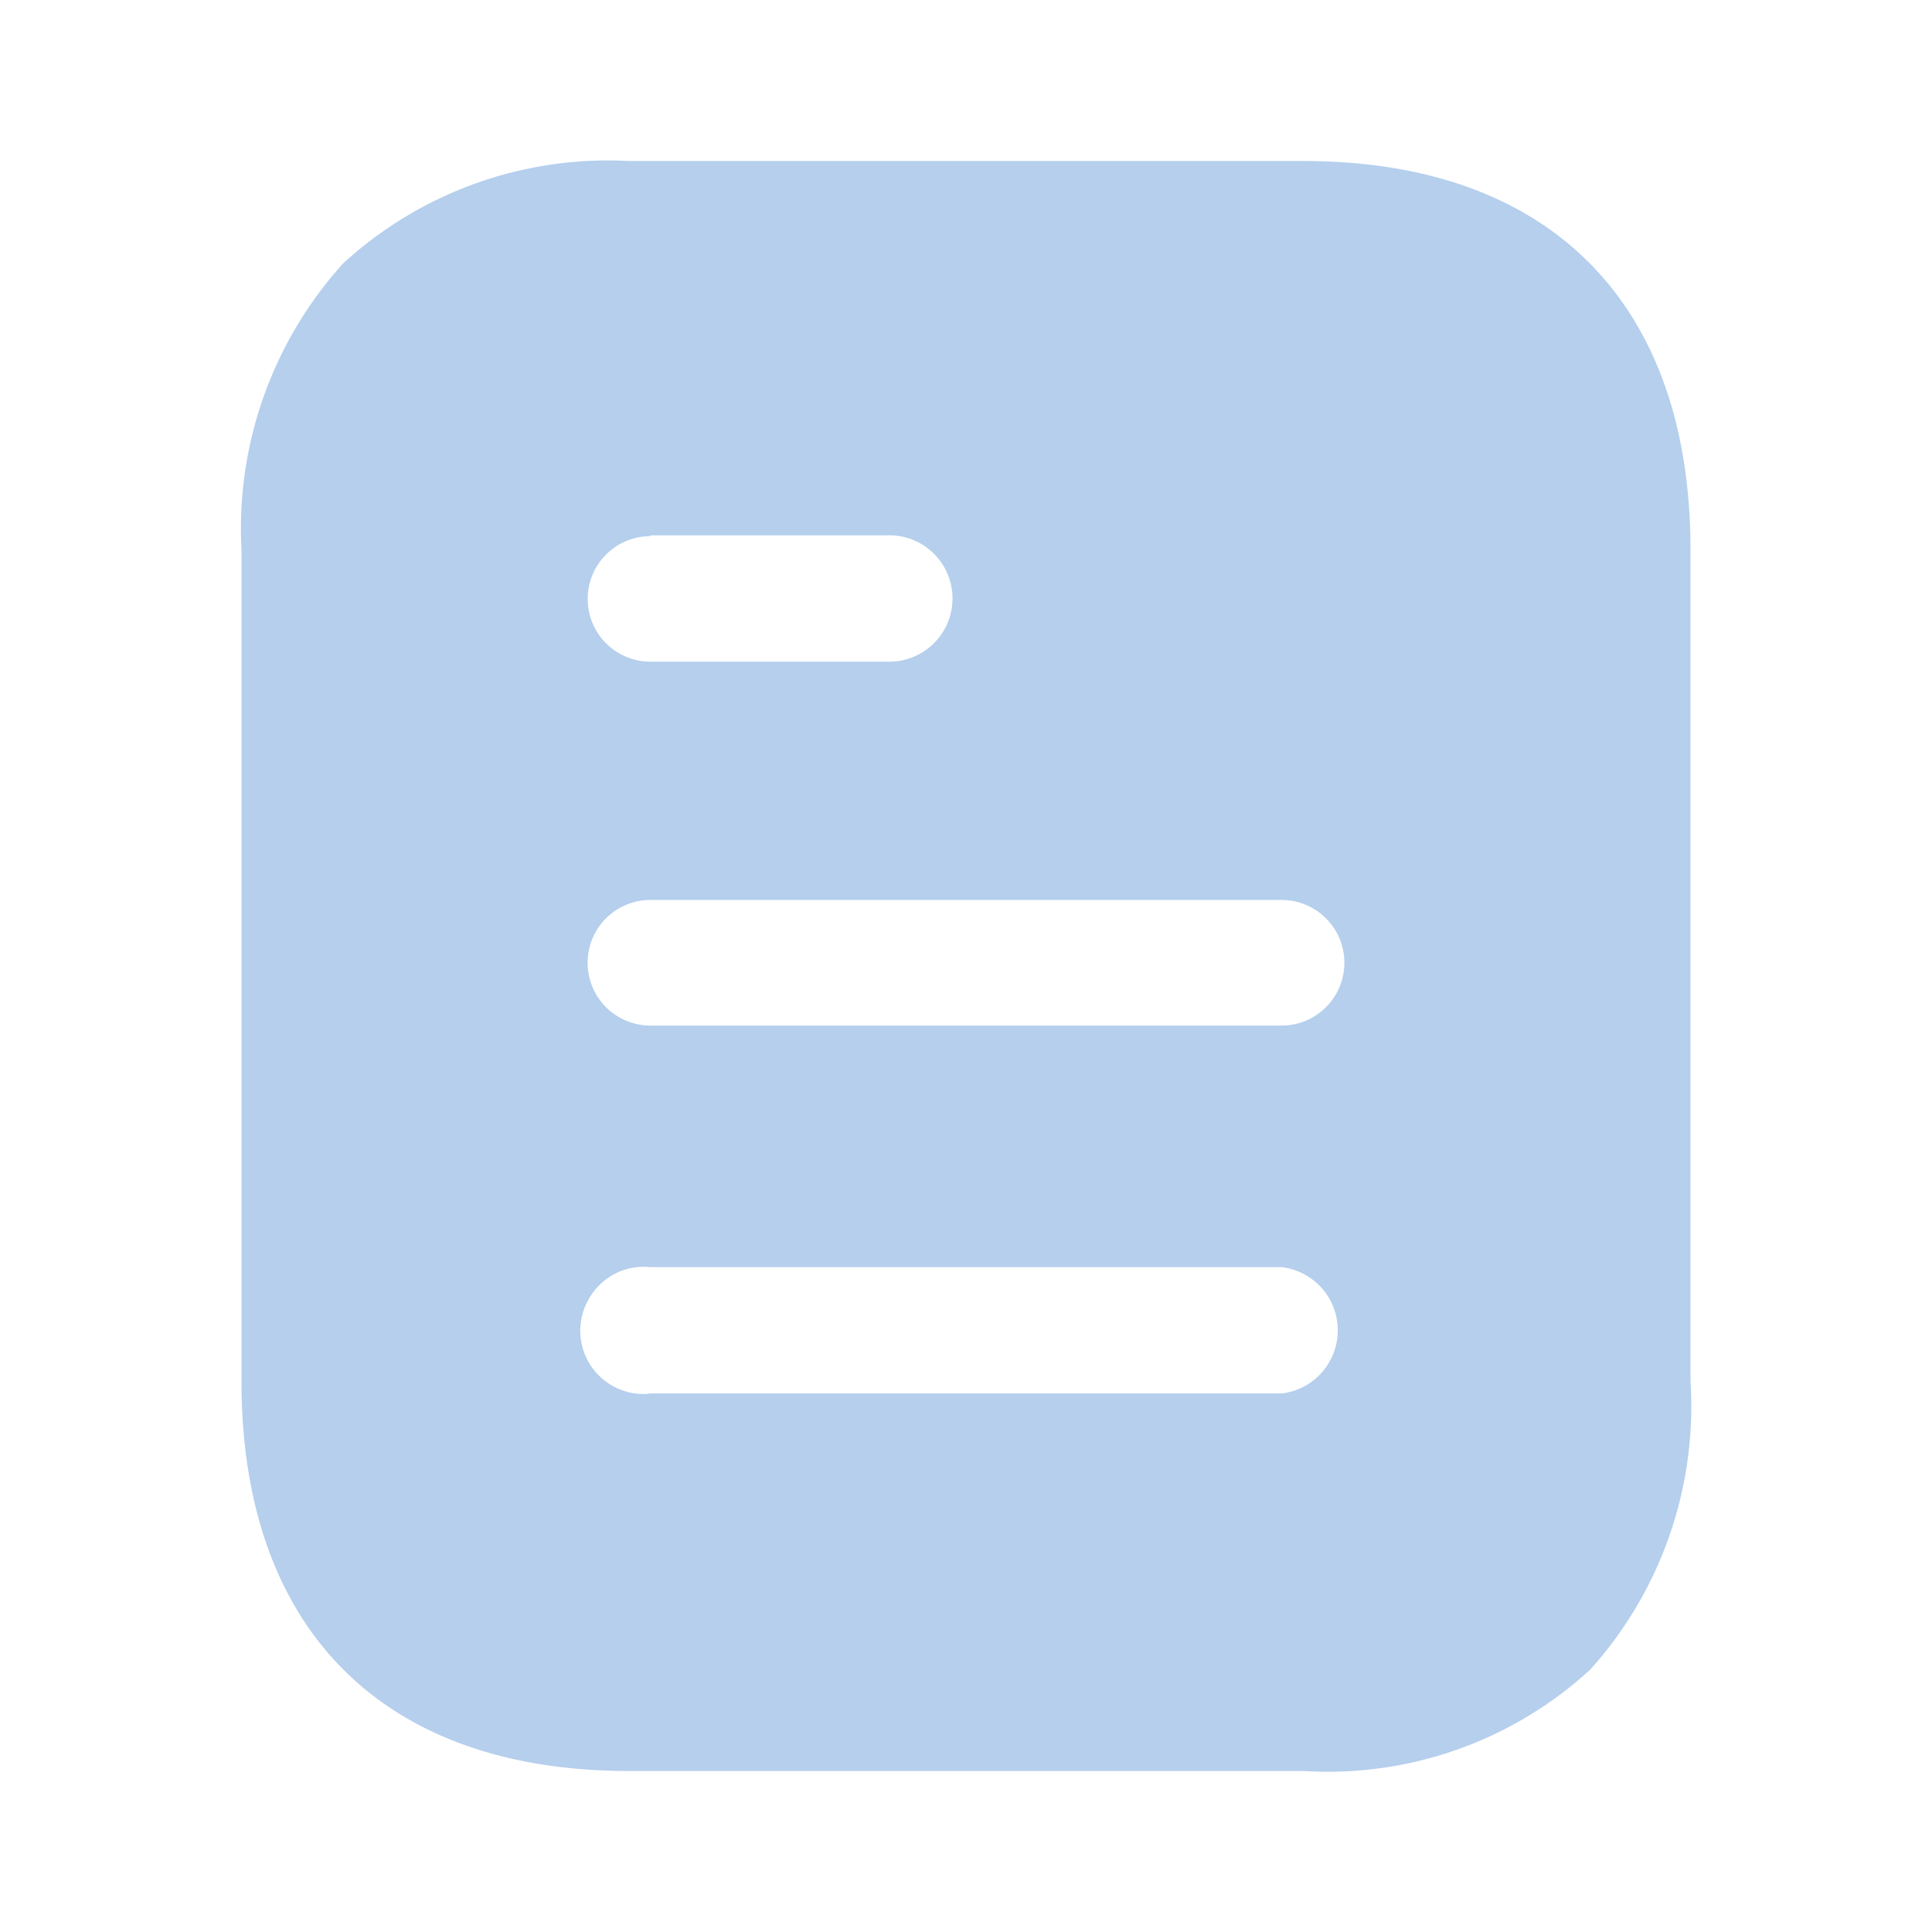 <svg id="Iconly_Bold_Document" data-name="Iconly/Bold/Document" xmlns="http://www.w3.org/2000/svg" width="38" height="38" viewBox="0 0 38 38">
  <g id="Document" transform="translate(4.75 3.167)">
    <path id="Document-2" data-name="Document" d="M20.886,31.666H7.615C2.776,31.666,0,28.873,0,24V7.648A7.774,7.774,0,0,1,2,2.013,7.7,7.7,0,0,1,7.615,0H20.886C25.725,0,28.5,2.788,28.5,7.648V24a7.744,7.744,0,0,1-1.973,5.673A7.63,7.63,0,0,1,20.886,31.666ZM7.914,21.749a1.236,1.236,0,0,0-1.058.592,1.245,1.245,0,0,0,1.033,1.91,1.109,1.109,0,0,0,.154-.01H20.457a1.251,1.251,0,0,0,0-2.485H8.043A1.266,1.266,0,0,0,7.914,21.749Zm.129-7.215a1.235,1.235,0,0,0,0,2.471H20.457a1.235,1.235,0,0,0,0-2.471Zm0-7.171v.016l0,0a1.234,1.234,0,0,0,0,2.468h4.734a1.243,1.243,0,0,0,0-2.485Z" transform="translate(0)" fill="#b5cfed"/>
  </g>
</svg>
